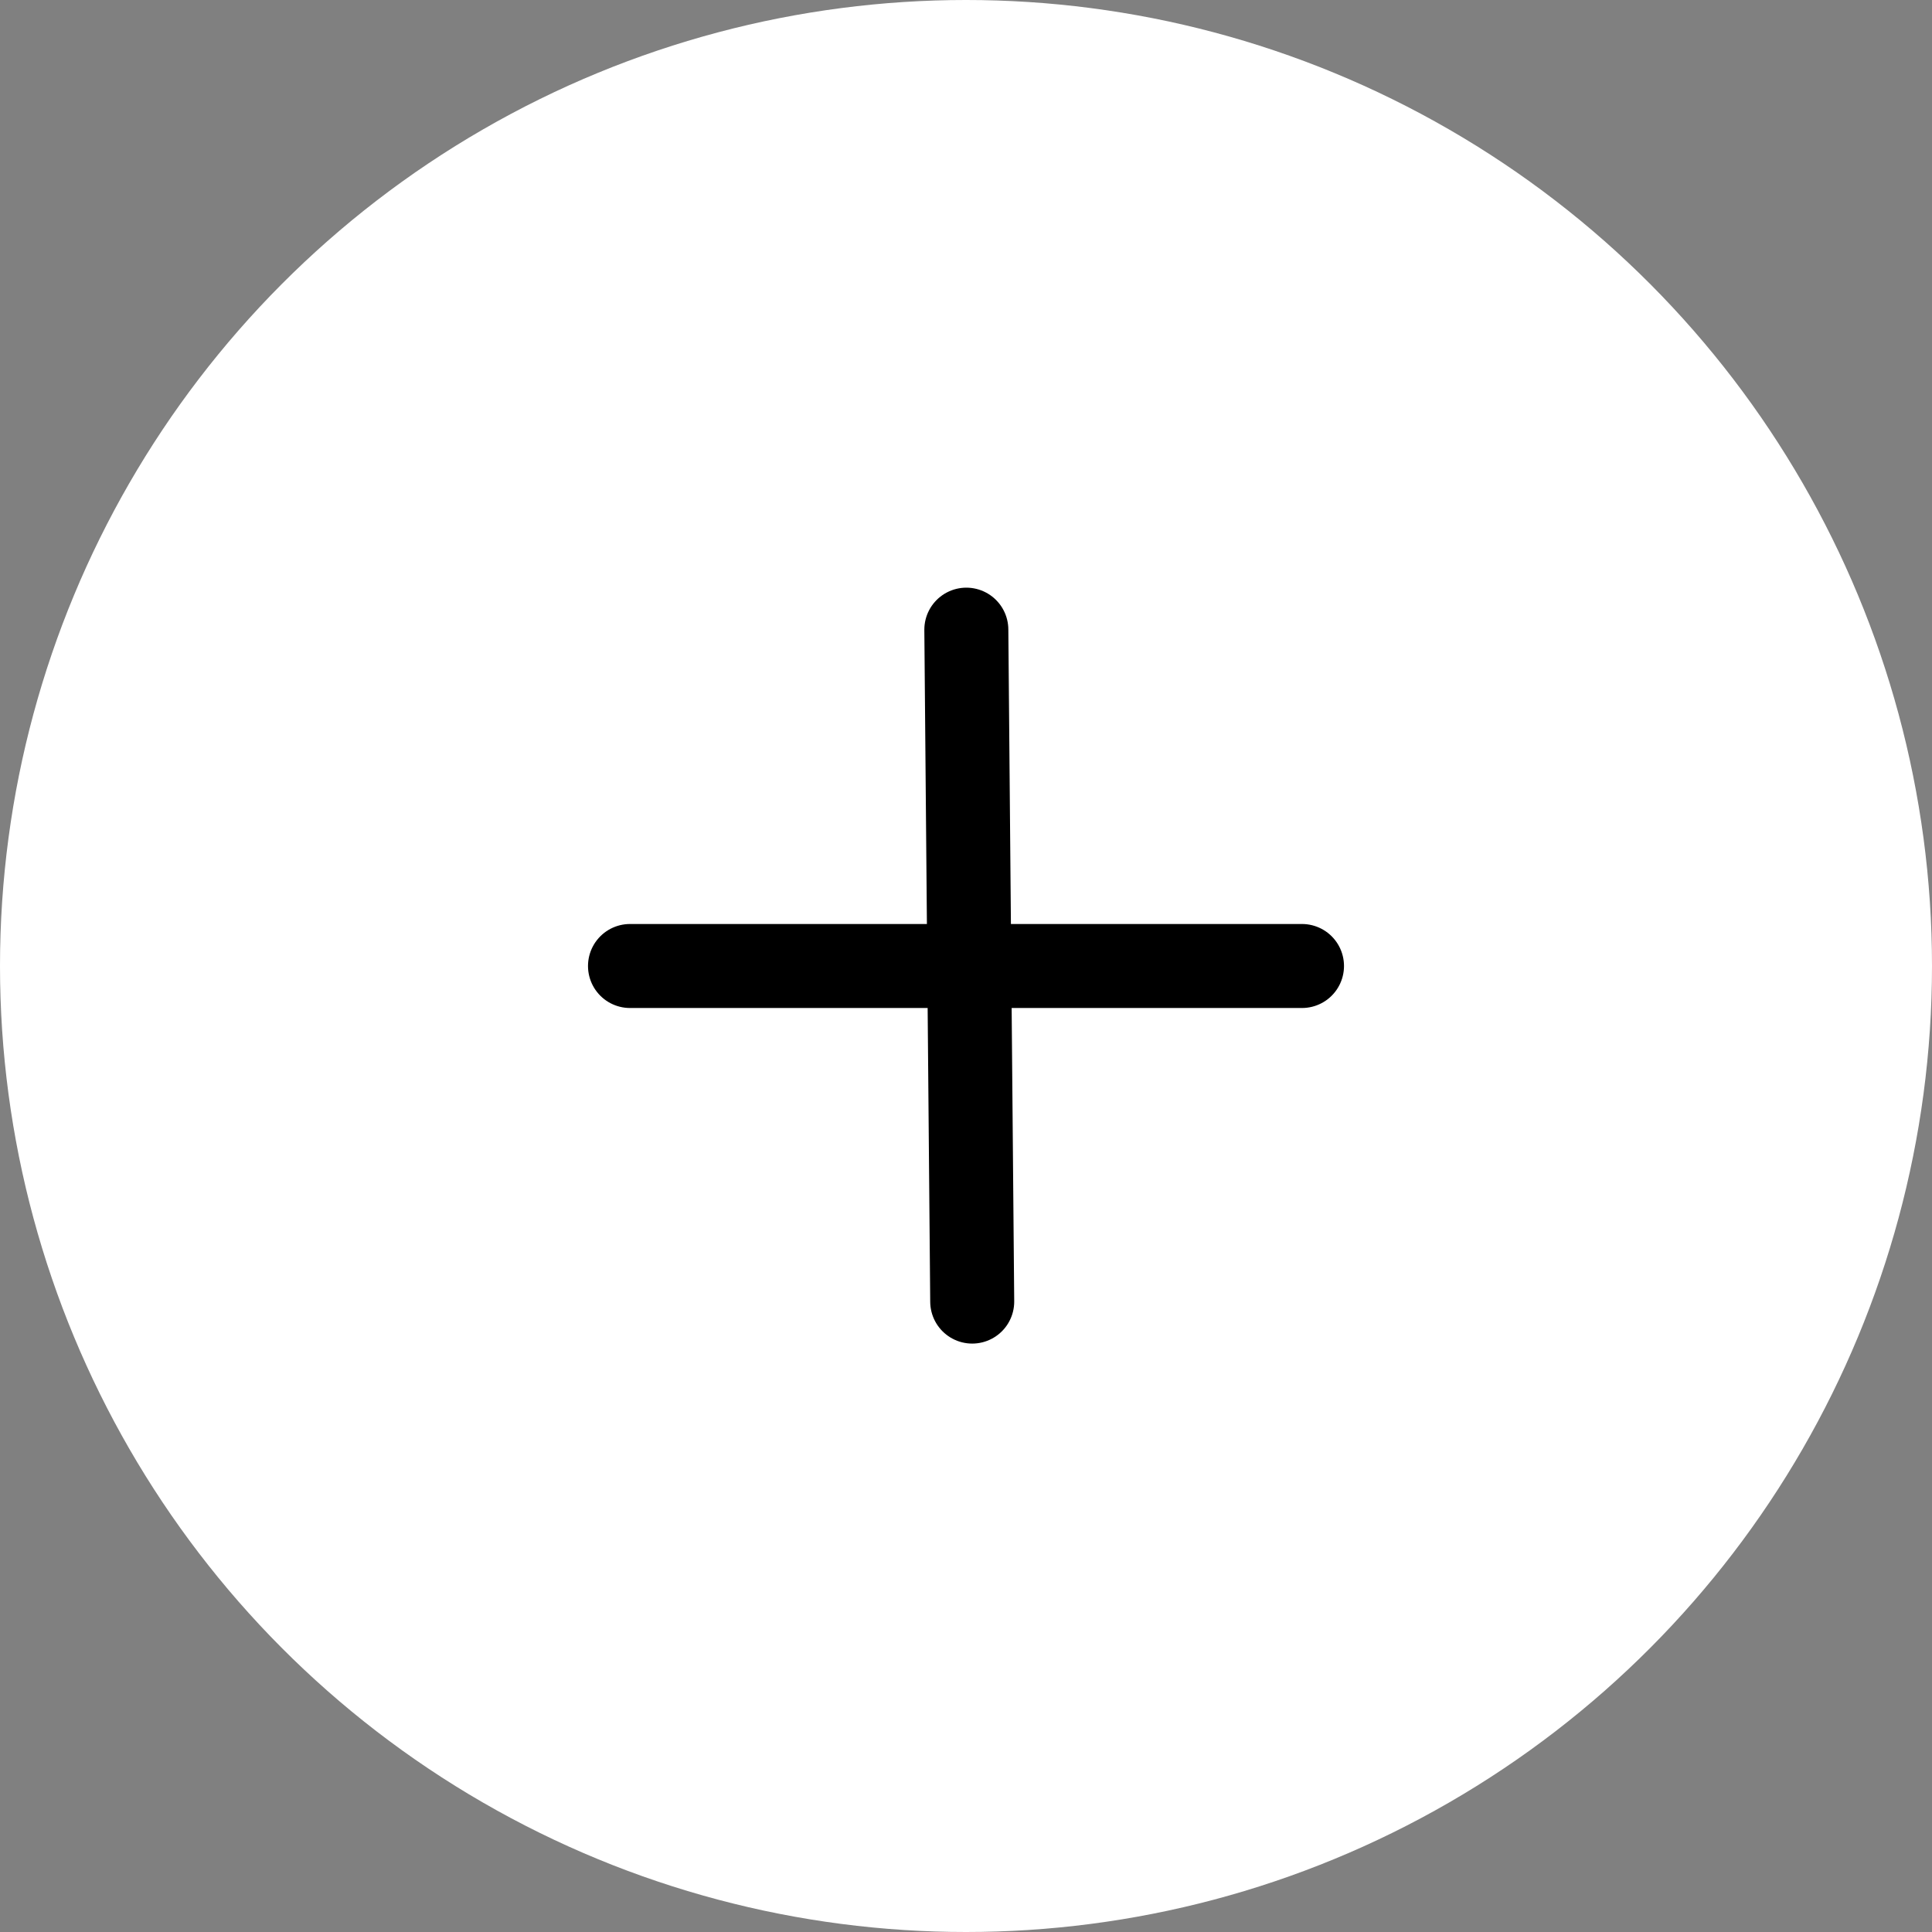 <svg width="23" height="23" viewBox="0 0 23 23" fill="none" xmlns="http://www.w3.org/2000/svg">
<rect x="0" y="0" width="23" height="23" fill="#808080" stroke="none"/>
<circle cx="11.5" cy="11.5" r="11.5" fill="white"/>
<line x1="7.5" y1="11.5" x2="15.5" y2="11.5" stroke="black" stroke-linecap="round"/>
<line x1="11.504" y1="7.496" x2="11.574" y2="15.495" stroke="black" stroke-linecap="round"/>
</svg>
